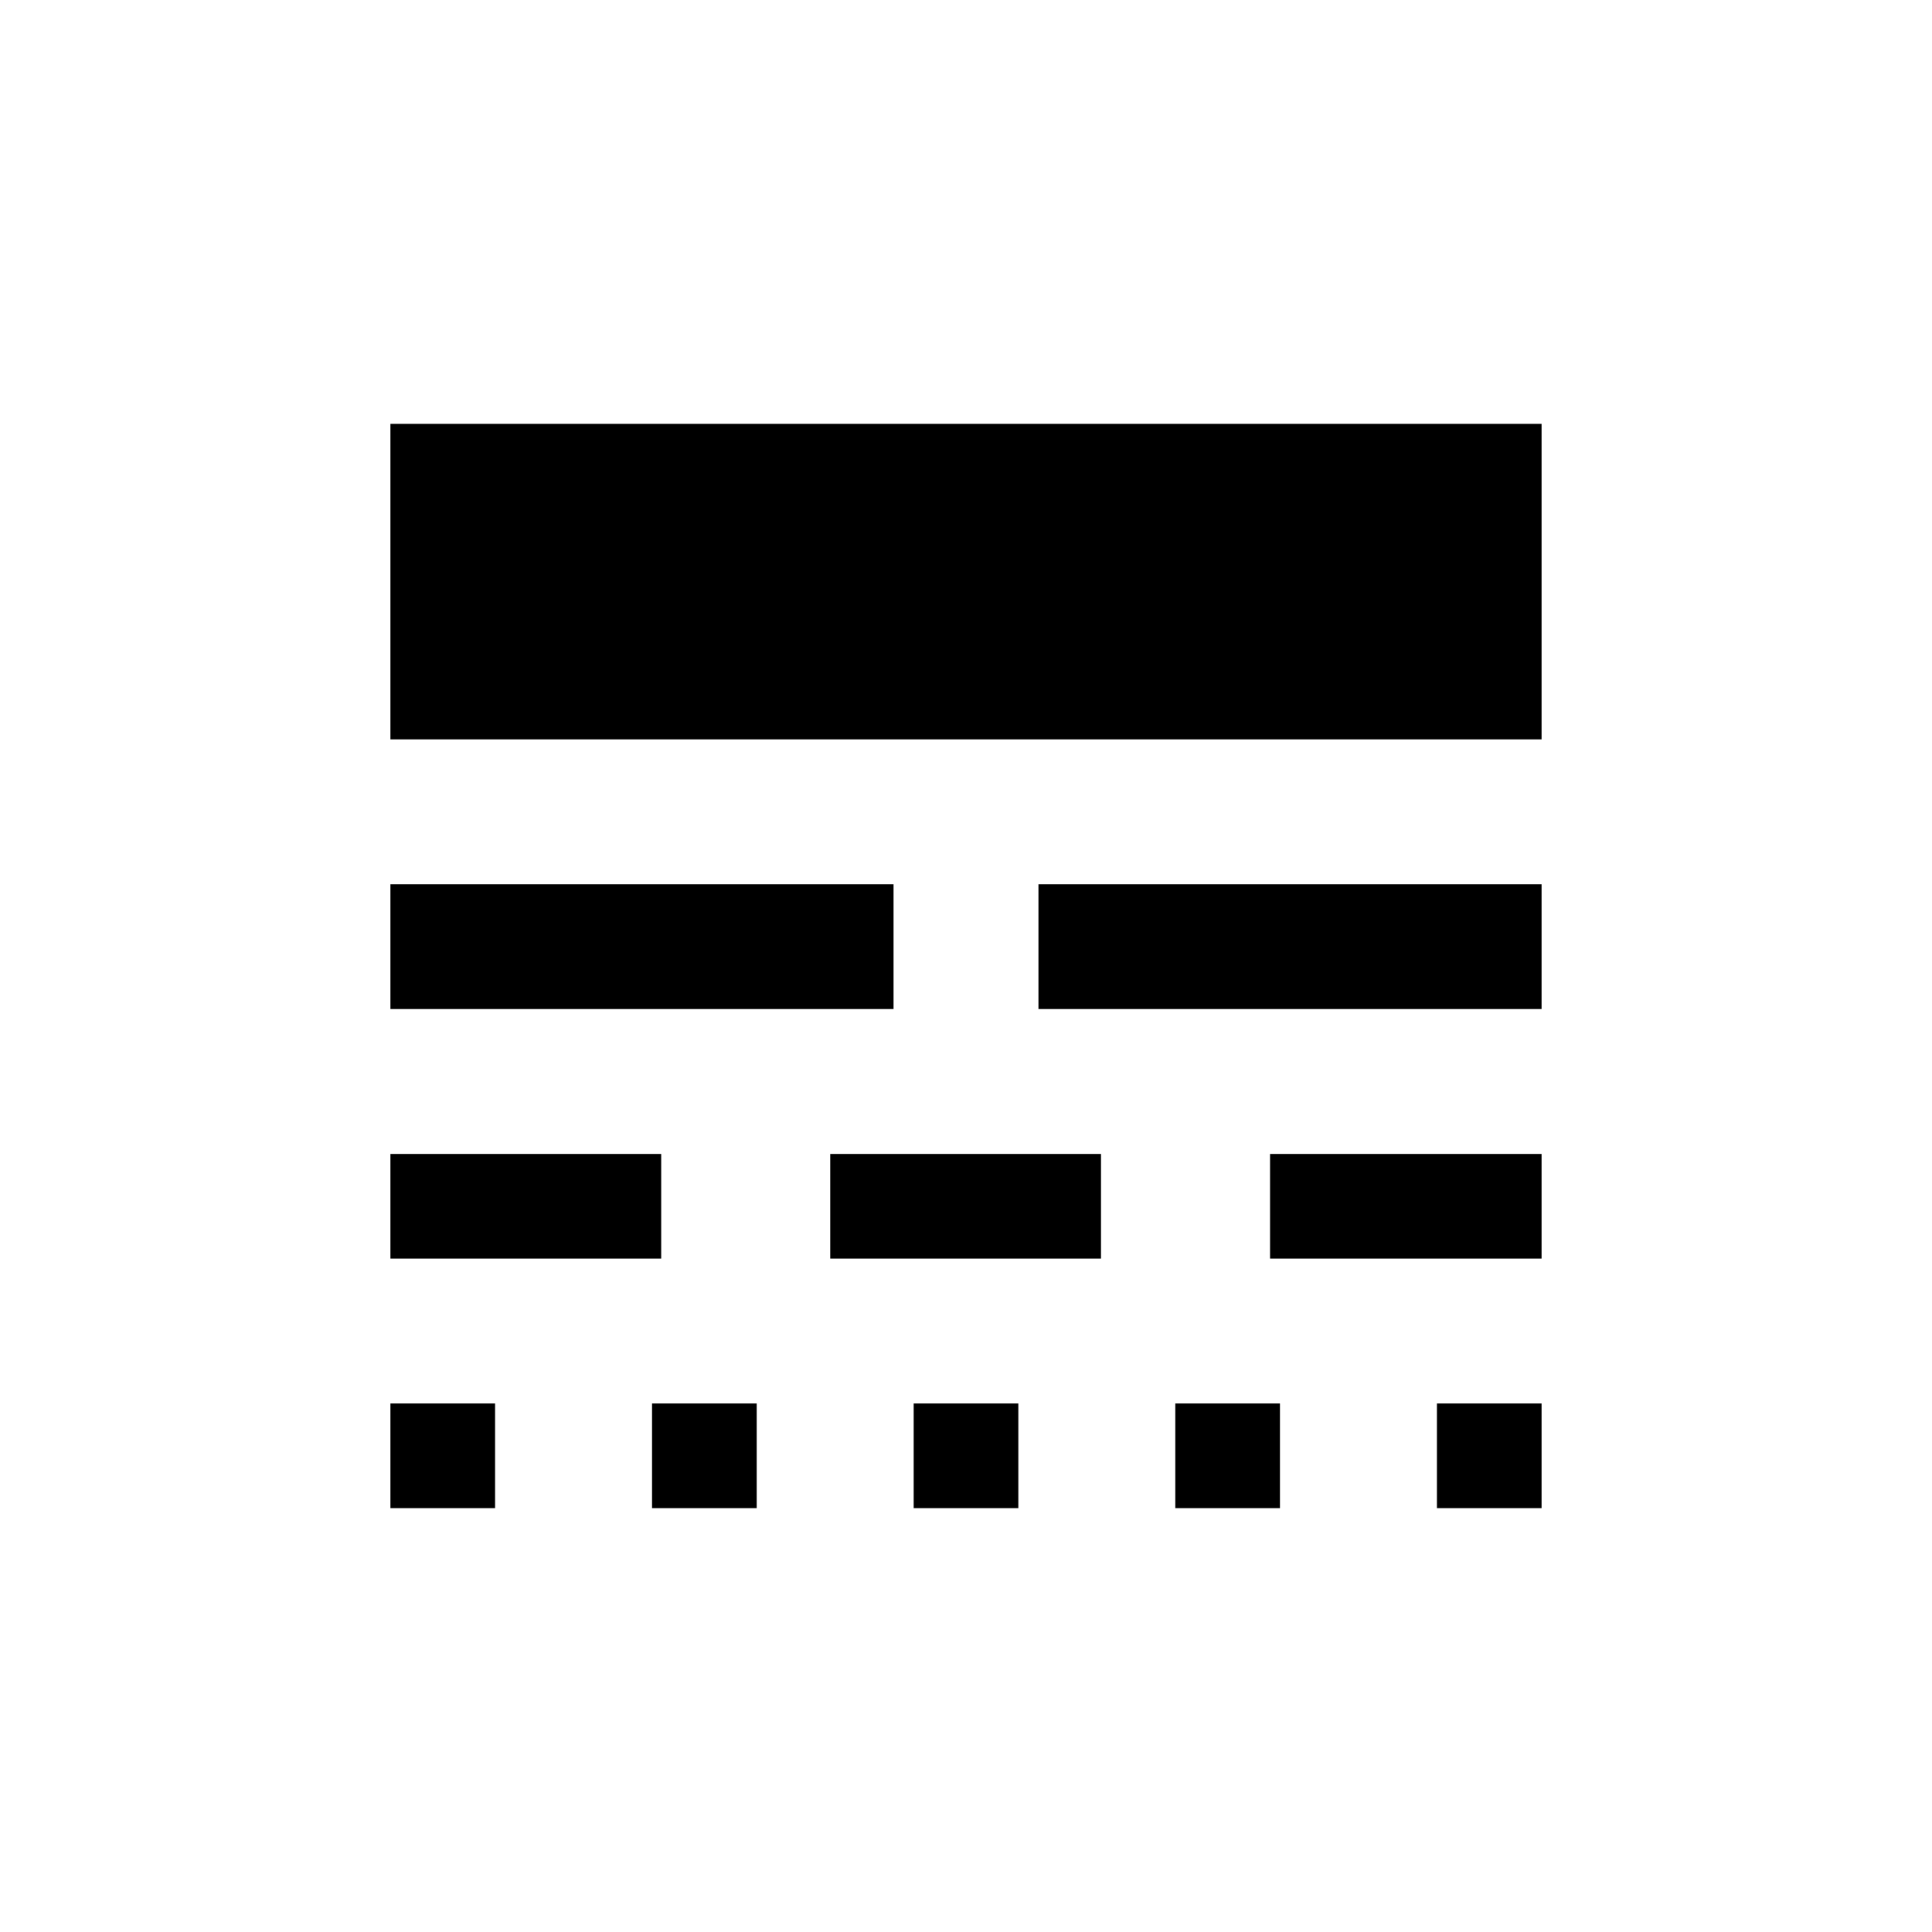 <svg xmlns="http://www.w3.org/2000/svg" height="20" viewBox="0 -960 960 960" width="20"><path d="M194-210.62v-52h52v52h-52Zm0-124v-51.99h134.54v51.99H194Zm0-123.99v-62h250v62H194Zm0-134v-156.77h572v156.77H194Zm130 381.99v-52h52v52h-52Zm88.54-124v-51.99h134.54v51.99H412.54Zm41.46 124v-52h52v52h-52Zm62-247.99v-62h250v62H516Zm68 247.99v-52h52v52h-52Zm47.08-124v-51.99H766v51.99H631.08Zm82.92 124v-52h52v52h-52Z"/></svg>